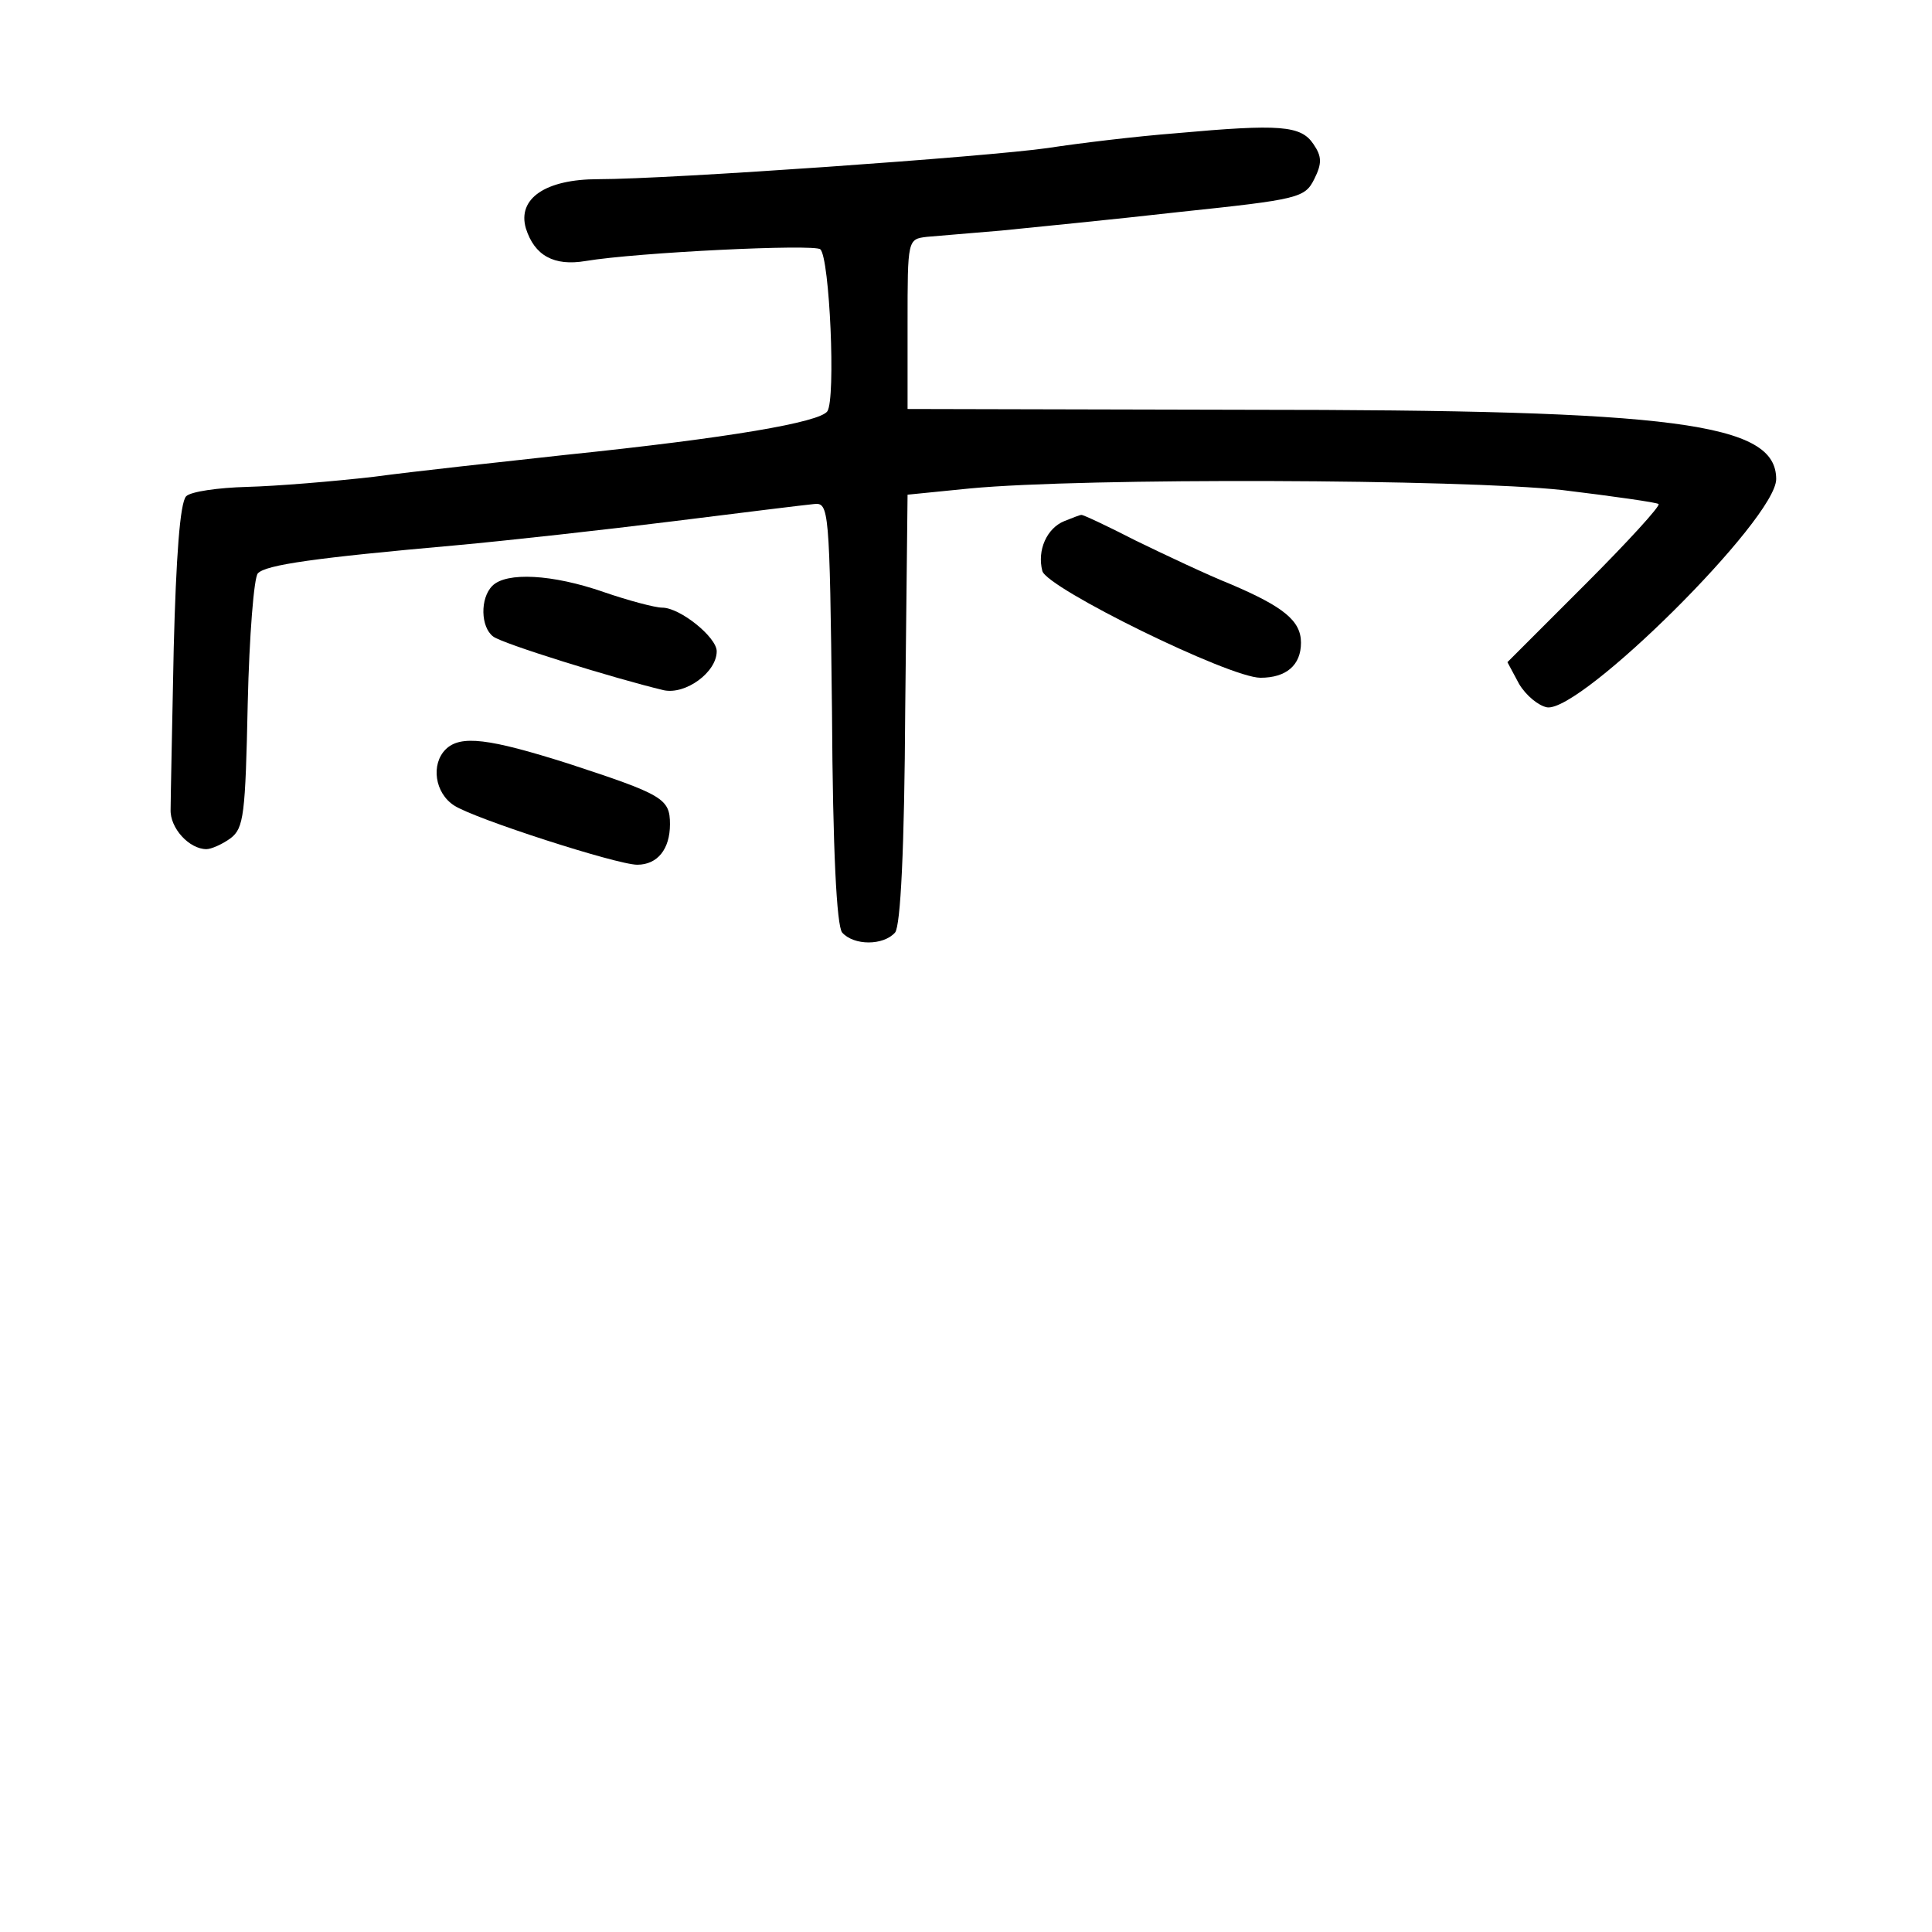 <?xml version="1.0" standalone="no"?>
<!DOCTYPE svg PUBLIC "-//W3C//DTD SVG 20010904//EN"
 "http://www.w3.org/TR/2001/REC-SVG-20010904/DTD/svg10.dtd">
<svg version="1.0" xmlns="http://www.w3.org/2000/svg"
 width="248pt" height="248pt" viewBox="0 0 248 248"
 preserveAspectRatio="xMidYMid meet">
<g transform="translate(0,248) scale(0.1,-0.1)"
fill="#000000" stroke="none">
<path d="M1510 2309 c-52 -4 -126 -13 -165 -19 -76 -11 -485 -40 -577 -40 -68
0 -104 -25 -93 -63 11 -35 36 -49 77 -42 66 11 293 22 301 15 12 -11 20 -192
9 -208 -10 -14 -124 -34 -337 -56 -82 -9 -193 -21 -245 -28 -52 -6 -125 -12
-163 -13 -37 -1 -72 -6 -78 -12 -8 -8 -13 -79 -16 -195 -2 -101 -4 -194 -4
-207 -1 -24 24 -51 46 -51 6 0 20 6 31 14 17 13 19 30 22 173 2 87 8 162 13
167 10 11 74 20 254 36 66 6 192 20 280 31 88 11 169 21 180 22 19 2 20 -5 23
-267 1 -178 6 -274 13 -283 15 -17 53 -17 68 0 7 9 12 106 13 288 l3 274 80 8
c147 14 631 12 760 -2 66 -8 122 -16 124 -18 3 -2 -40 -49 -94 -103 l-100
-100 15 -28 c9 -15 25 -28 36 -30 44 -6 294 242 294 293 0 72 -127 89 -680 89
l-435 1 0 109 c0 109 0 109 25 112 14 1 57 5 95 8 39 4 142 14 230 24 152 16
160 18 172 42 10 20 10 29 -1 45 -16 24 -43 26 -176 14z"/>
<path d="M1366 1811 c-22 -9 -35 -37 -28 -64 6 -22 240 -137 280 -137 33 0 52
16 52 45 0 28 -22 46 -90 75 -30 12 -85 38 -122 56 -37 19 -69 34 -70 33 -2 0
-12 -4 -22 -8z"/>
<path d="M632 1728 c-16 -16 -15 -53 1 -65 11 -9 156 -54 219 -69 28 -6 68 23
68 50 0 18 -47 56 -70 56 -9 0 -43 9 -75 20 -66 23 -125 26 -143 8z"/>
<path d="M572 1518 c-19 -19 -14 -56 11 -72 26 -17 209 -76 235 -76 26 0 42
20 42 52 0 33 -9 38 -131 78 -101 32 -138 37 -157 18z"/>
</g>
</svg>
